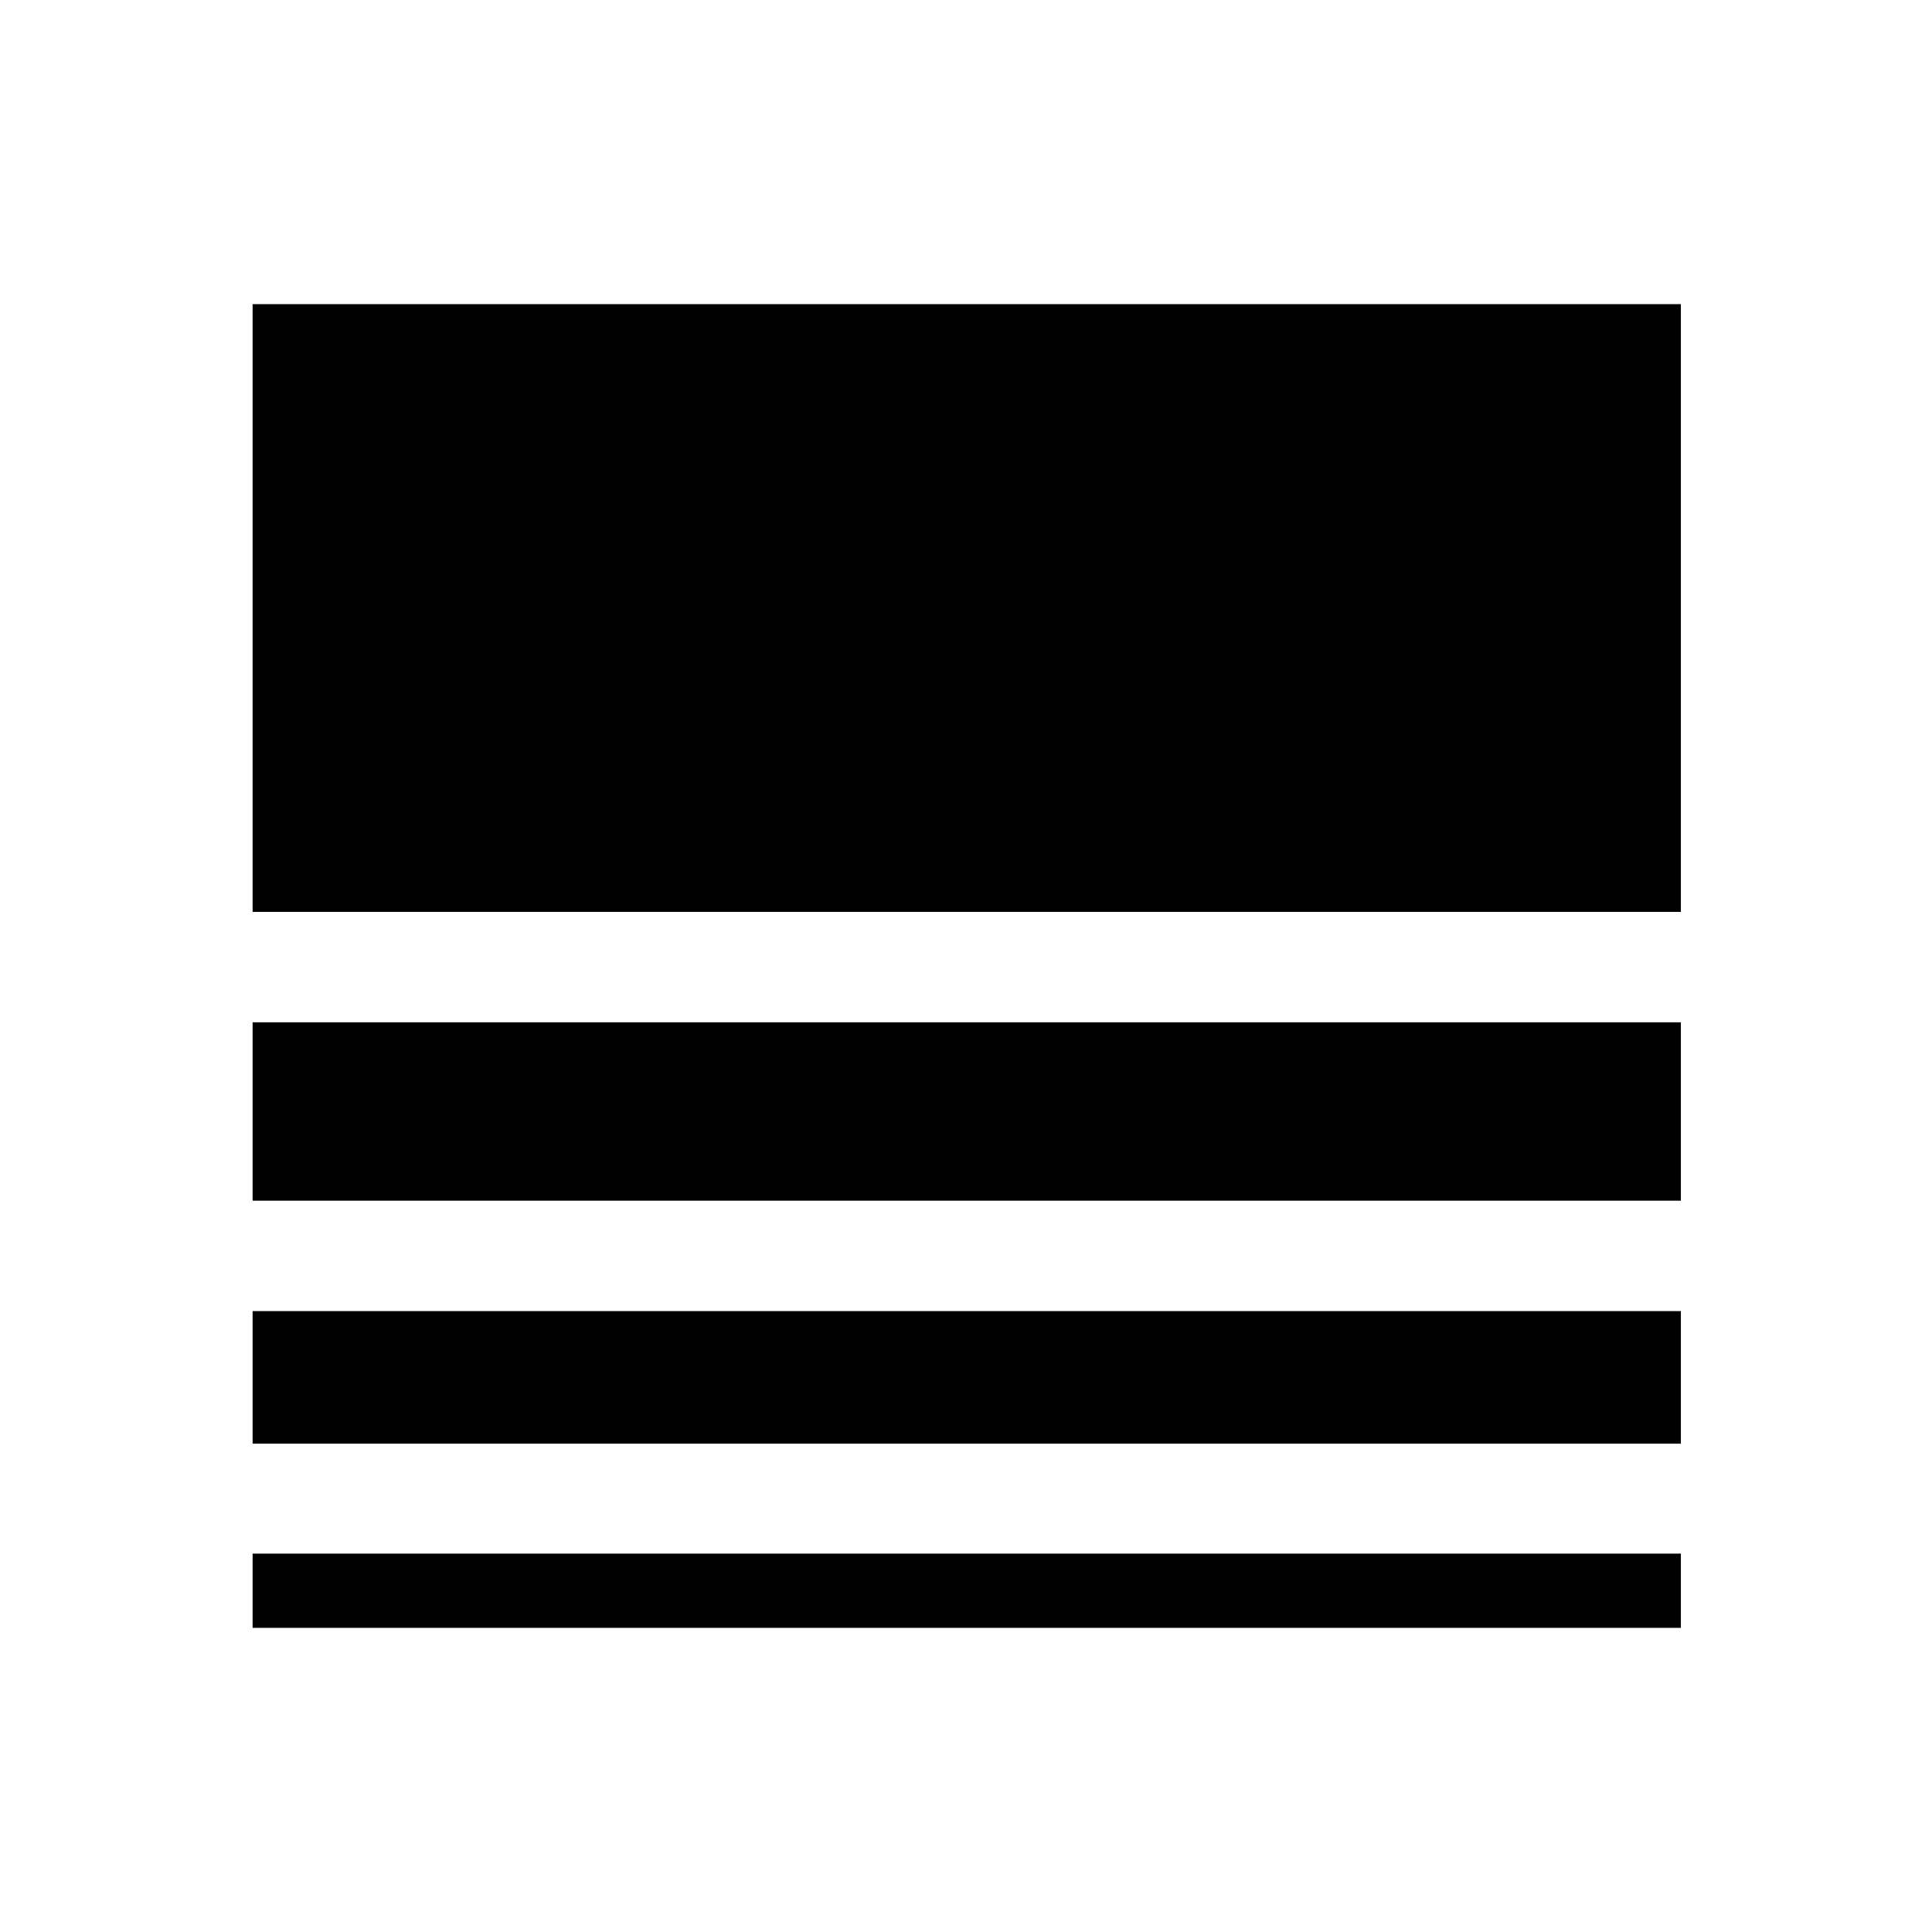 <svg xmlns="http://www.w3.org/2000/svg" height="48" viewBox="0 -960 960 960" width="48"><path d="M125.52-151.13v-36.89h709.7v36.89h-709.7Zm0-91.52v-65.87h709.7v65.87h-709.7Zm0-120.74v-88.63h709.7v88.63h-709.7Zm0-143.5v-301.98h709.7v301.98h-709.7Z"/></svg>